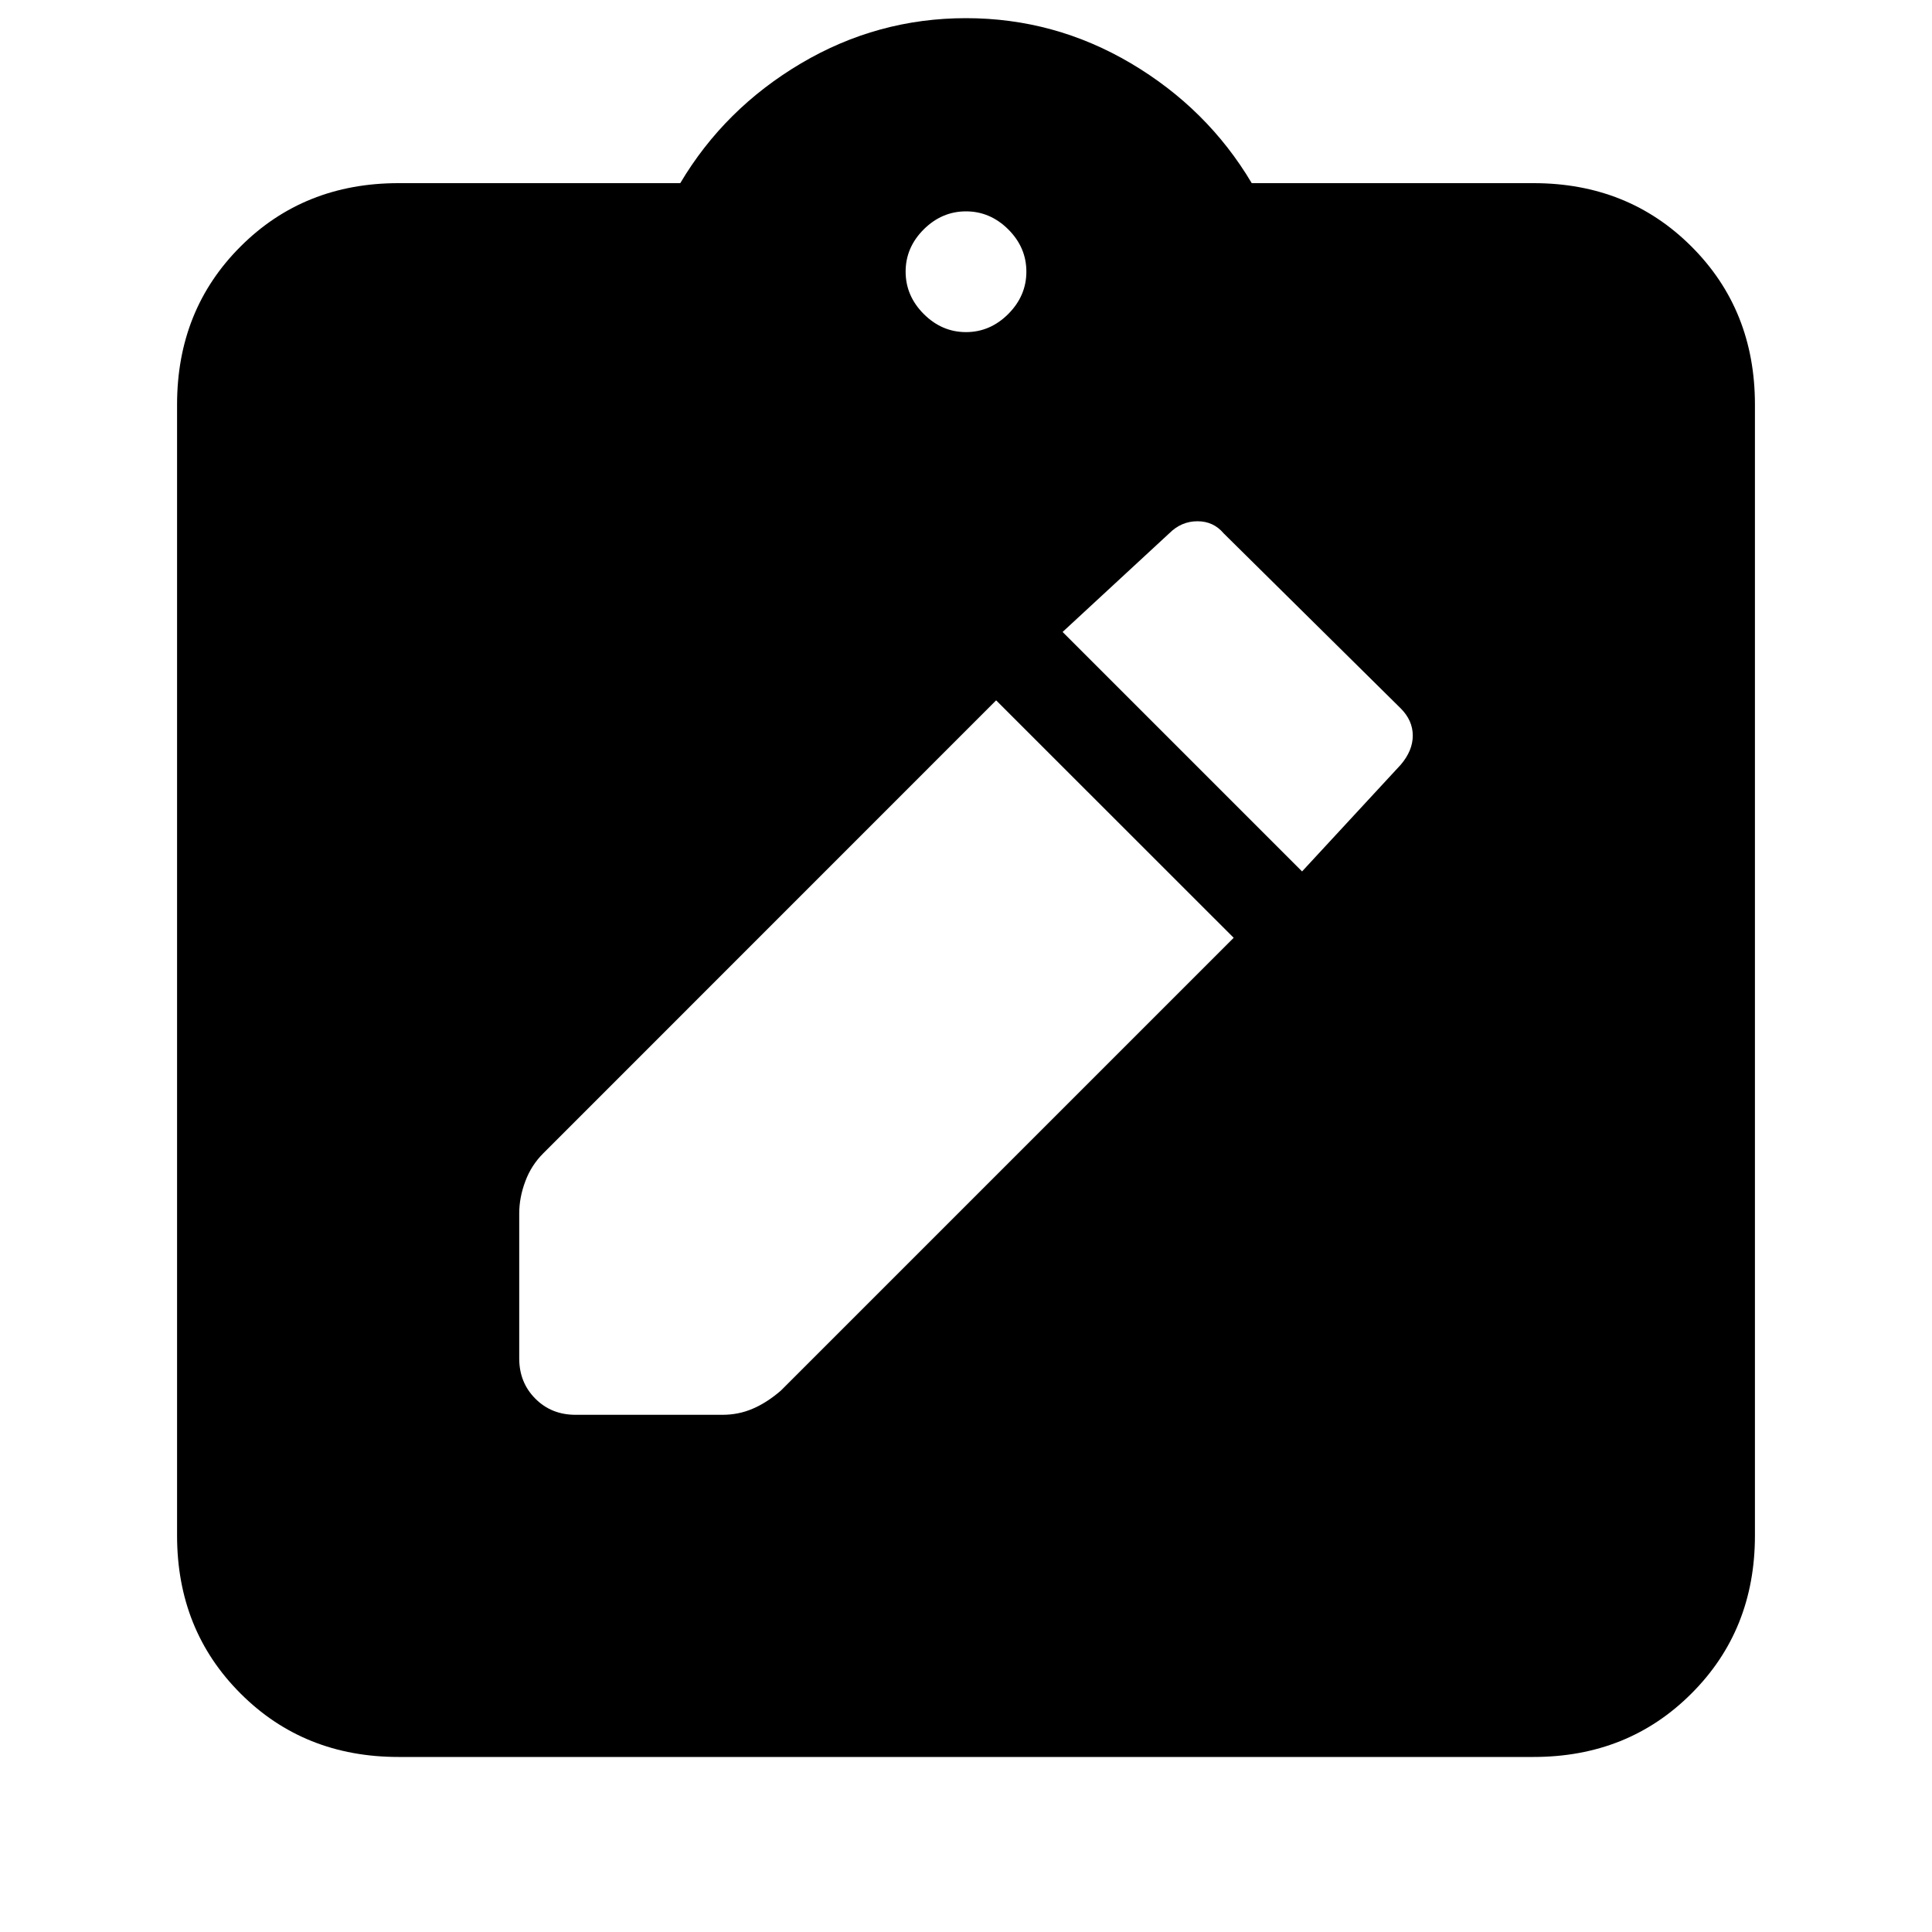 <svg xmlns="http://www.w3.org/2000/svg" height="20" width="20"><path d="M12.771 9.708 10.312 7.25l-4.687 4.688q-.125.124-.187.291-.063.167-.063.333v1.5q0 .25.167.417.166.167.416.167h1.521q.167 0 .313-.063.146-.062.291-.187Zm.708-.687L14.5 7.917q.125-.146.125-.302 0-.157-.125-.282l-1.833-1.812q-.105-.125-.271-.125-.167 0-.292.125L11 6.542Zm-9.354 9.167q-.979 0-1.635-.657-.657-.656-.657-1.635V4.188q0-.98.657-1.636.656-.656 1.635-.656h2.917q.458-.771 1.25-1.24Q9.083.188 10 .188q.917 0 1.708.468.792.469 1.25 1.24h2.917q.979 0 1.635.656.657.656.657 1.636v11.708q0 .979-.657 1.635-.656.657-1.635.657ZM10 3.438q.25 0 .438-.188.187-.188.187-.438t-.187-.437q-.188-.187-.438-.187t-.438.187q-.187.187-.187.437t.187.438q.188.188.438.188Z"/></svg>